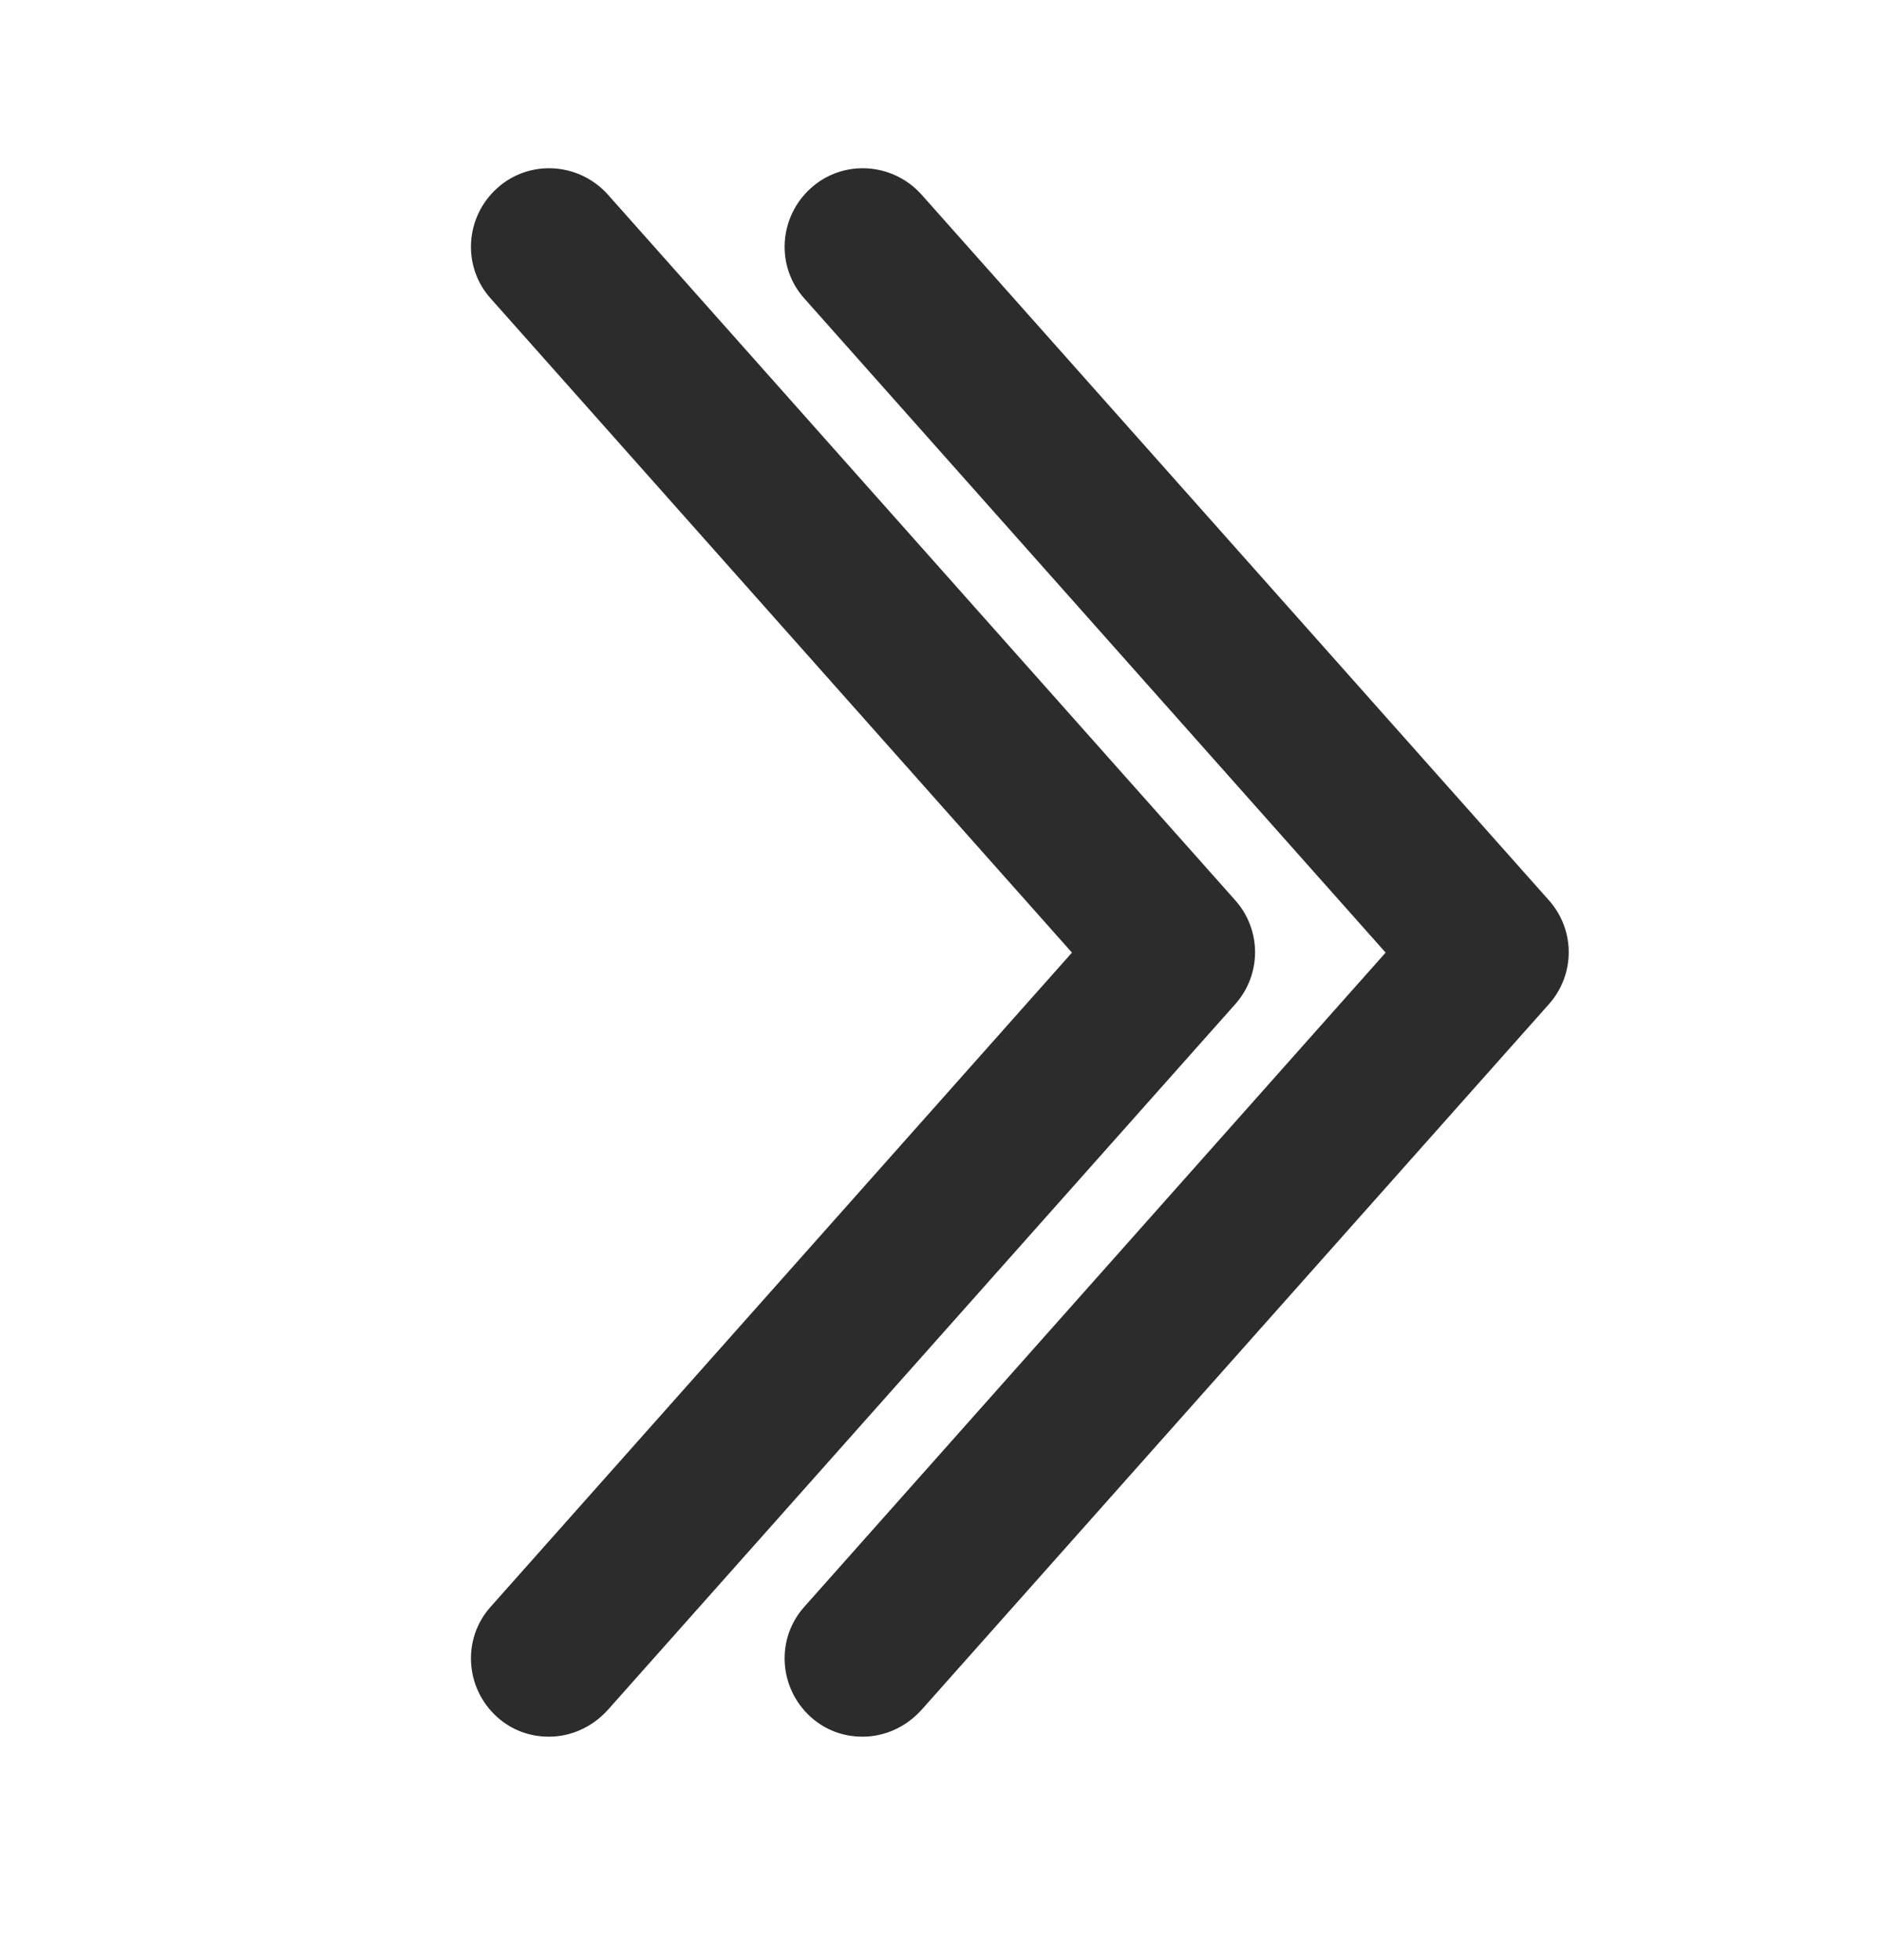 <svg width="24" height="25" viewBox="0 0 24 25" fill="none" xmlns="http://www.w3.org/2000/svg">
<path d="M7 22.15C6.76 22.15 6.53 22.07 6.34 21.9C5.93 21.53 5.89 20.9 6.26 20.49L13.67 12.15L6.26 3.81C5.89 3.4 5.93 2.77 6.34 2.4C6.75 2.03 7.38 2.07 7.75 2.48L15.75 11.48C16.09 11.86 16.09 12.43 15.75 12.81L7.75 21.81C7.55 22.03 7.28 22.15 7 22.15Z" fill="#2C2C2C"/>
<path d="M11 22.15C10.76 22.15 10.53 22.07 10.34 21.9C9.93 21.53 9.89 20.9 10.26 20.49L17.67 12.15L10.26 3.81C9.89 3.4 9.93 2.77 10.34 2.4C10.75 2.03 11.38 2.07 11.75 2.48L19.75 11.48C20.09 11.86 20.09 12.43 19.75 12.81L11.75 21.81C11.55 22.03 11.28 22.15 11 22.15Z" fill="#2C2C2C"/>
</svg>
